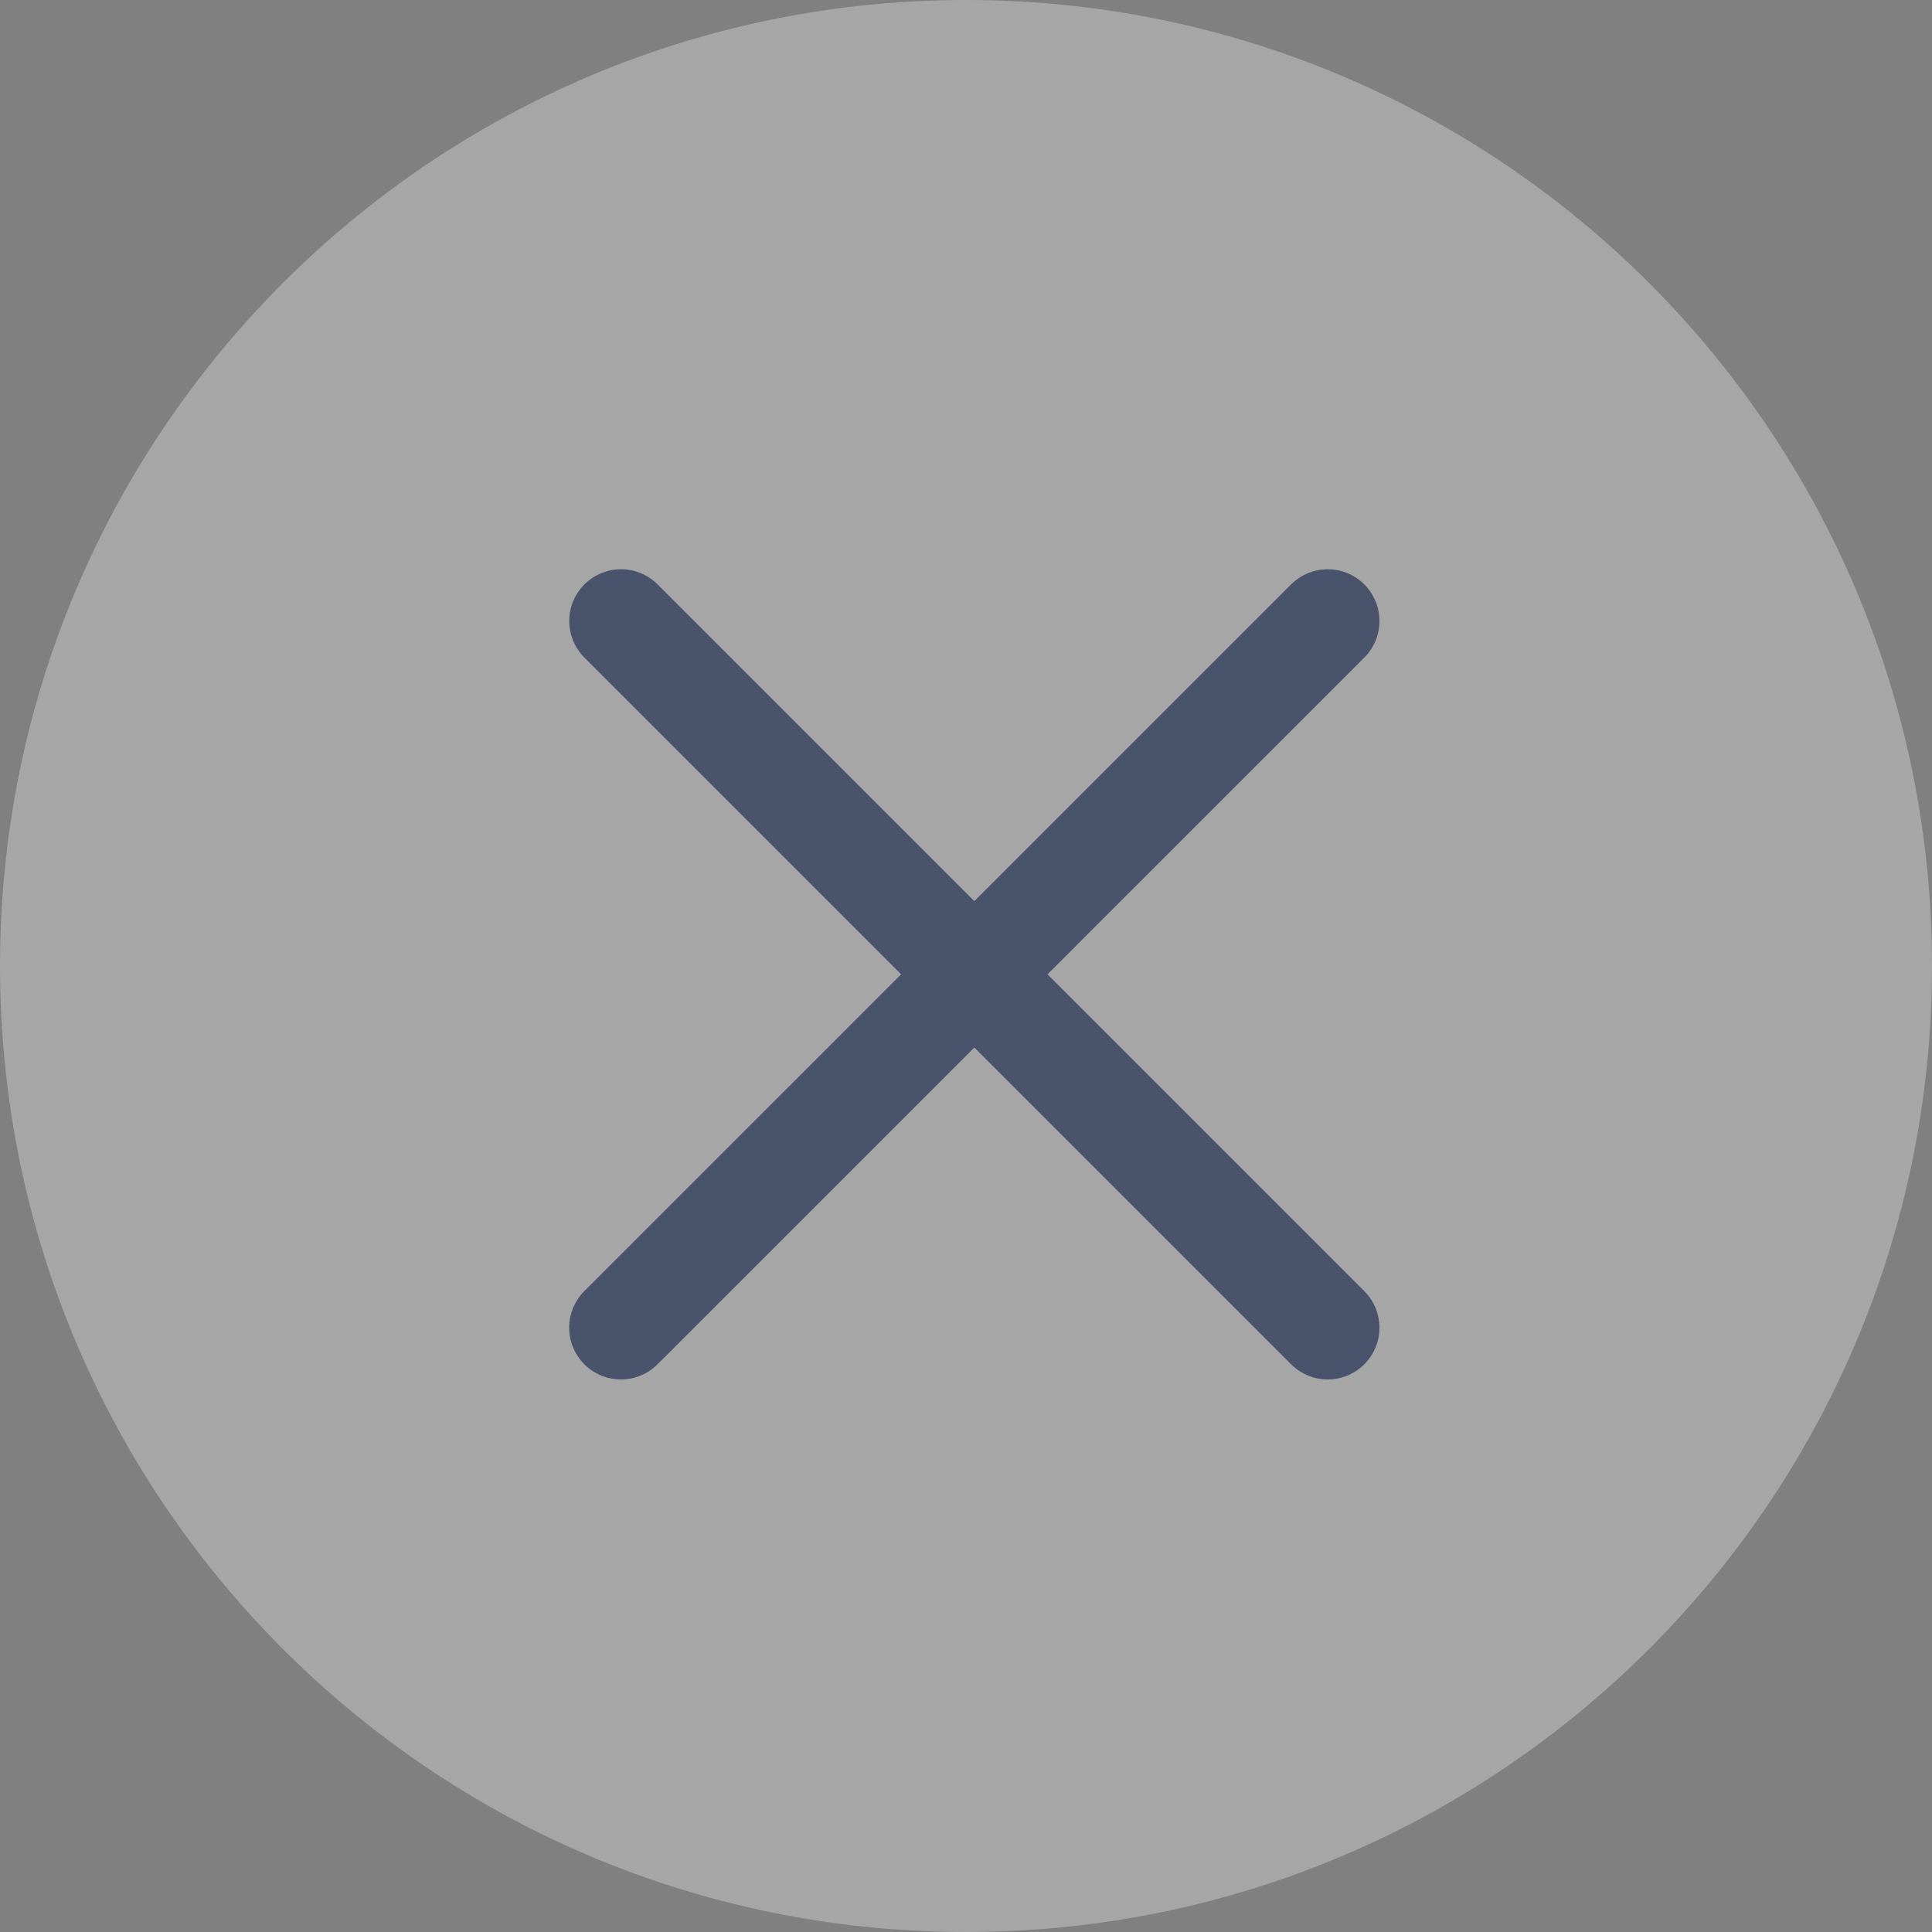 <svg width="28" height="28" viewBox="0 0 28 28" fill="none" xmlns="http://www.w3.org/2000/svg">
<rect x="0" y="0" width="28" height="28" fill="#808080" stroke="none"/>
<path d="M28 14C28 21.732 21.732 28 14 28C6.268 28 0 21.732 0 14C0 6.268 6.268 0 14 0C21.732 0 28 6.268 28 14Z" fill="white" fill-opacity="0.3"/>
<path d="M8.999 19.242L19.242 9" stroke="#49536C" stroke-width="1.5" stroke-linecap="round" stroke-linejoin="round"/>
<path d="M19.242 19.242L9 9" stroke="#49536C" stroke-width="1.5" stroke-linecap="round" stroke-linejoin="round"/>
</svg>
